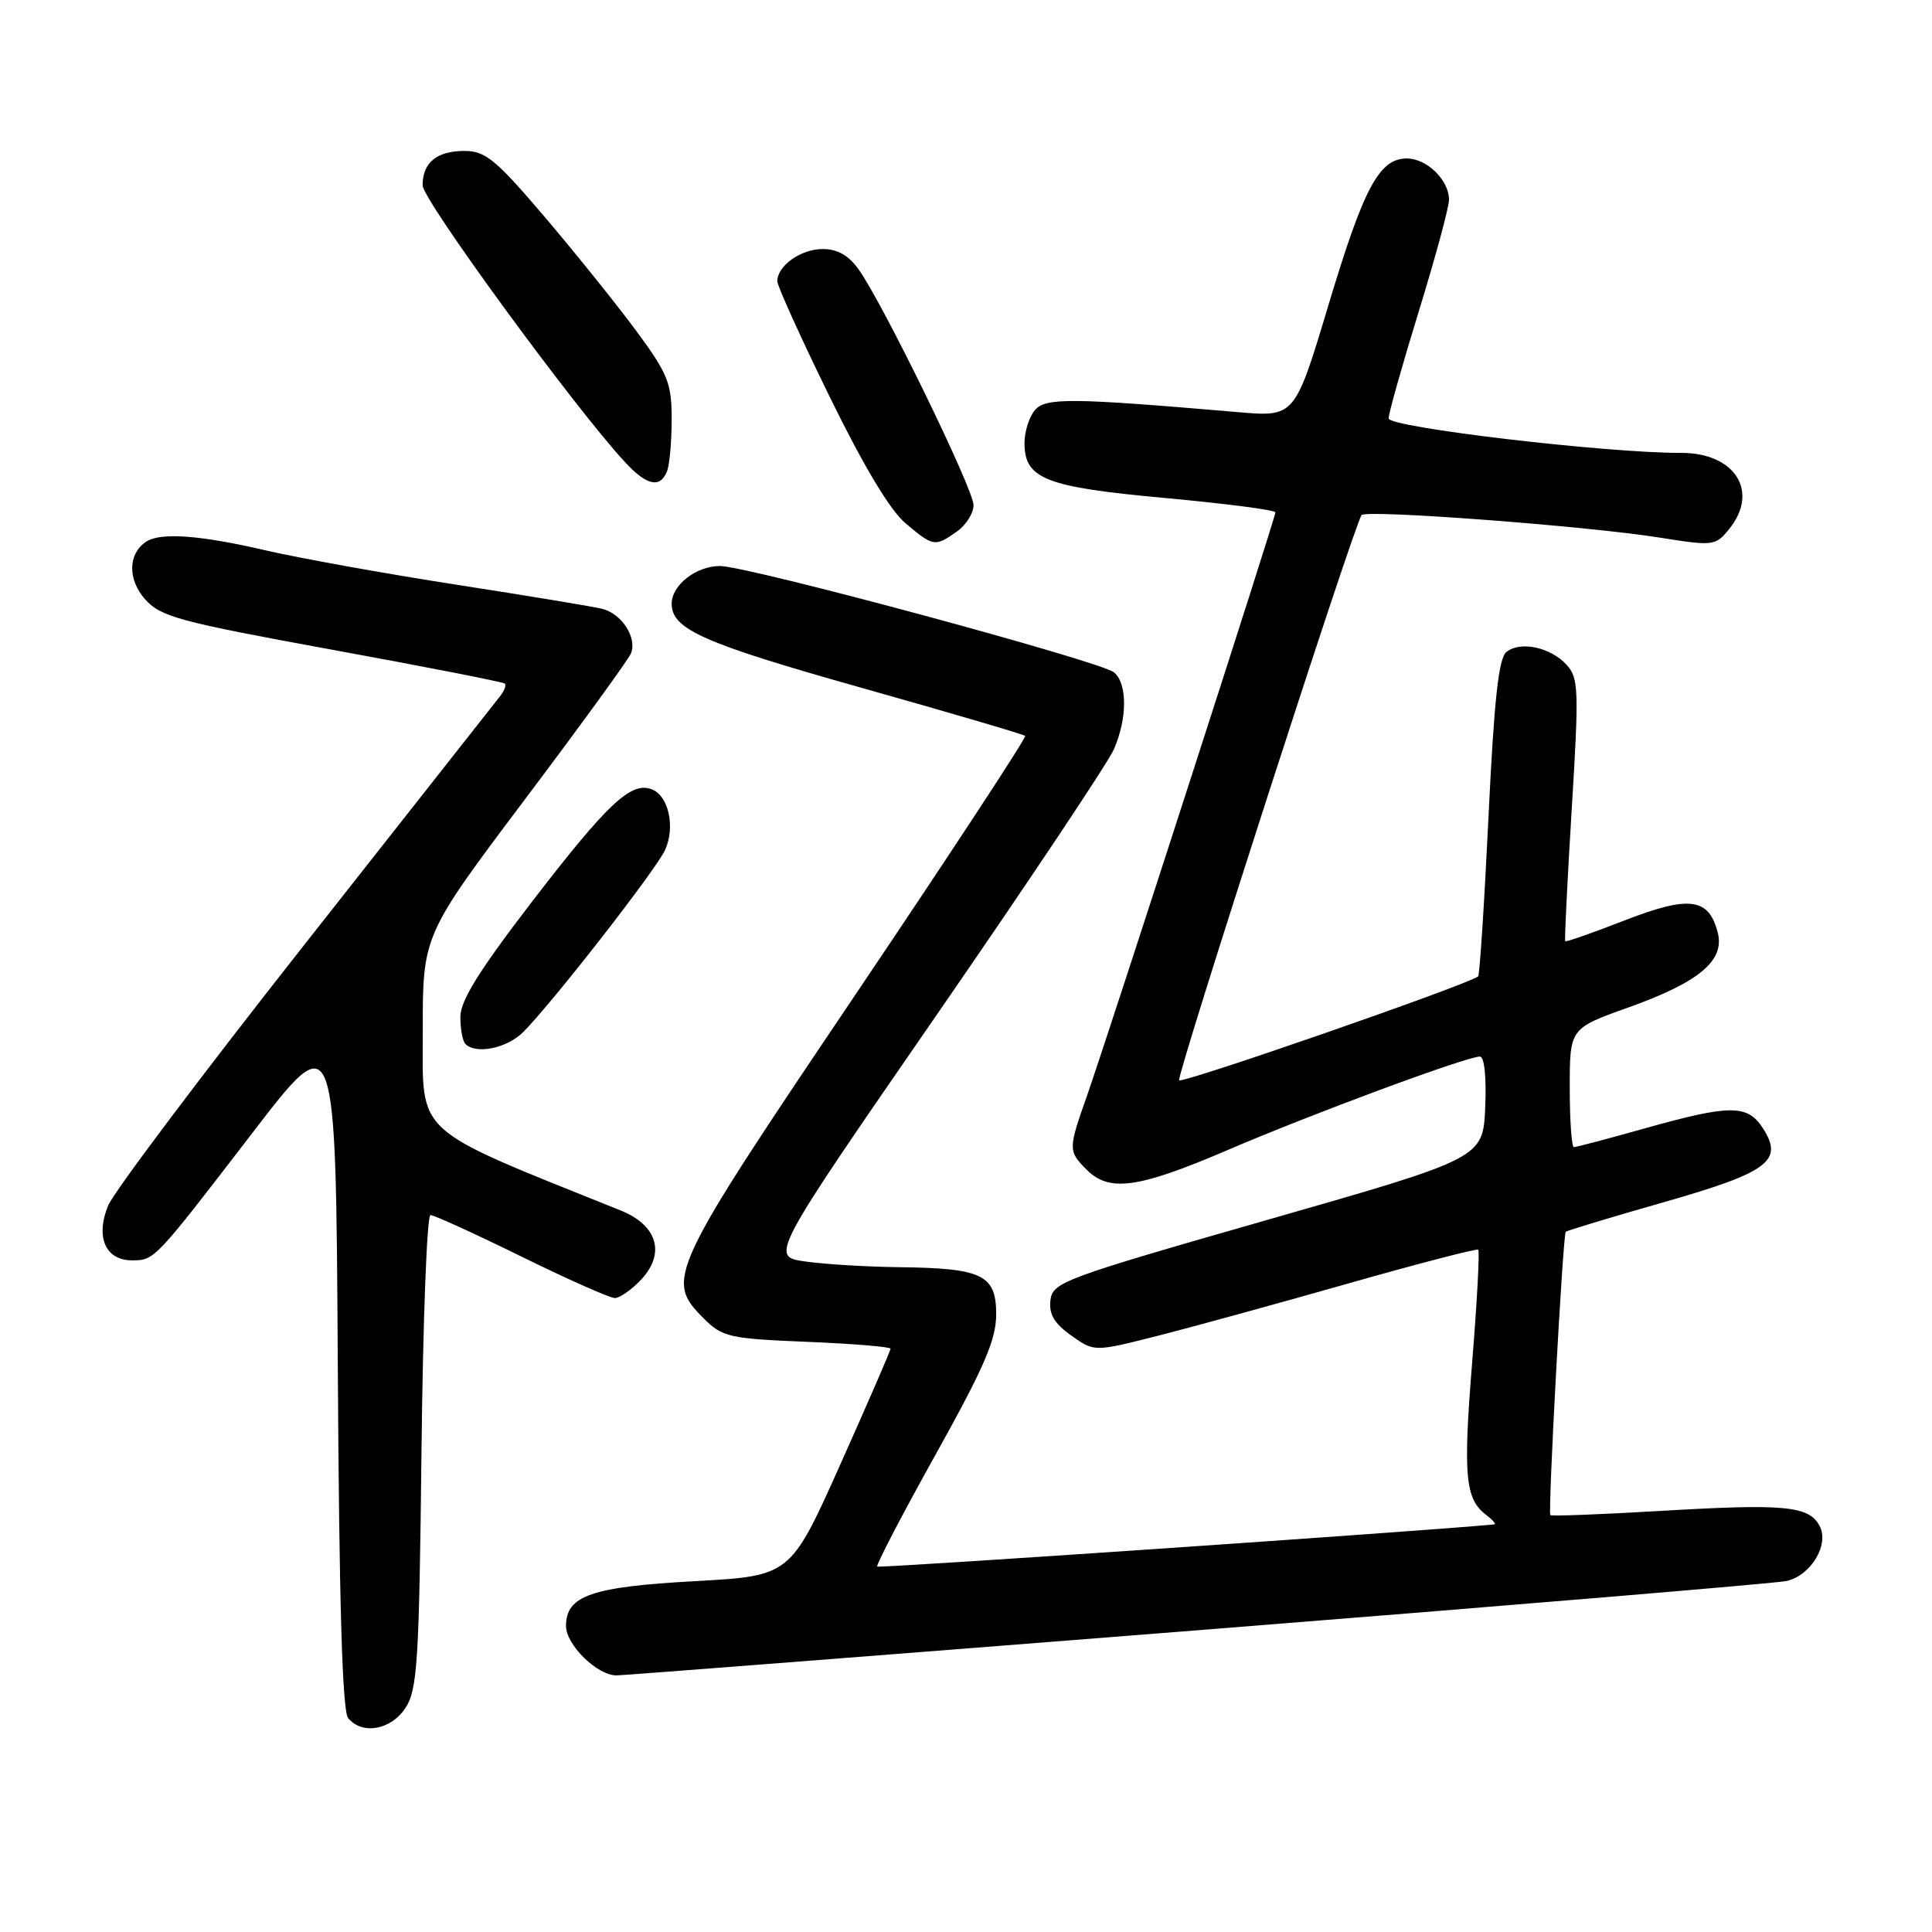 <?xml version="1.0" encoding="UTF-8" standalone="no"?>
<!DOCTYPE svg PUBLIC "-//W3C//DTD SVG 1.1//EN" "http://www.w3.org/Graphics/SVG/1.1/DTD/svg11.dtd" >
<svg xmlns="http://www.w3.org/2000/svg" xmlns:xlink="http://www.w3.org/1999/xlink" version="1.1" viewBox="0 0 256 256">
 <g >
 <path fill="currentColor"
d=" M 53.73 226.30 C 55.31 223.88 55.54 220.21 55.85 192.30 C 56.04 175.08 56.57 161.00 57.04 161.00 C 57.50 161.00 62.93 163.47 69.09 166.50 C 75.25 169.53 80.83 172.00 81.47 172.00 C 82.12 172.00 83.68 170.90 84.95 169.56 C 88.22 166.07 87.11 162.34 82.21 160.38 C 54.49 149.23 56.03 150.63 56.02 136.72 C 56.00 123.94 56.00 123.94 69.54 105.94 C 76.99 96.04 83.33 87.32 83.62 86.55 C 84.42 84.46 82.36 81.30 79.78 80.67 C 78.52 80.36 69.85 78.93 60.50 77.48 C 51.15 76.03 39.77 73.98 35.21 72.93 C 26.54 70.91 21.27 70.52 19.38 71.77 C 16.96 73.36 16.89 76.76 19.21 79.39 C 21.28 81.73 23.68 82.37 44.00 86.09 C 56.38 88.35 66.68 90.37 66.89 90.58 C 67.11 90.78 66.83 91.53 66.28 92.23 C 65.73 92.93 54.13 107.65 40.51 124.95 C 26.88 142.24 15.11 157.89 14.34 159.72 C 12.62 163.86 13.96 167.00 17.46 167.00 C 20.49 167.00 20.40 167.10 33.51 150.03 C 44.50 135.73 44.50 135.73 44.76 181.02 C 44.94 212.44 45.36 226.73 46.13 227.66 C 48.01 229.92 51.80 229.24 53.73 226.30 Z  M 158.80 216.01 C 200.44 212.71 235.51 209.78 236.74 209.49 C 239.99 208.73 242.42 204.65 241.10 202.18 C 239.68 199.53 236.49 199.23 219.94 200.21 C 212.11 200.67 205.59 200.92 205.43 200.76 C 205.09 200.42 207.09 163.63 207.47 163.22 C 207.62 163.06 213.44 161.30 220.42 159.31 C 234.41 155.31 236.41 153.80 233.55 149.43 C 231.52 146.34 229.22 146.35 218.00 149.50 C 213.11 150.88 208.86 152.00 208.55 152.00 C 208.25 152.00 208.00 148.46 208.00 144.13 C 208.00 136.27 208.00 136.27 215.75 133.50 C 225.11 130.16 228.54 127.31 227.62 123.62 C 226.45 118.97 223.88 118.62 215.32 121.94 C 211.08 123.59 207.52 124.84 207.40 124.72 C 207.29 124.60 207.68 116.74 208.26 107.26 C 209.23 91.45 209.18 89.85 207.60 88.11 C 205.48 85.77 201.47 84.90 199.61 86.39 C 198.57 87.22 197.98 92.71 197.23 108.30 C 196.68 119.75 196.06 129.23 195.86 129.38 C 194.37 130.52 156.44 143.69 156.24 143.14 C 155.94 142.32 179.58 69.08 180.42 68.25 C 181.16 67.50 210.39 69.71 219.88 71.23 C 227.06 72.37 227.30 72.34 229.13 70.09 C 233.15 65.13 229.90 59.99 222.75 60.01 C 212.89 60.04 184.00 56.63 184.00 55.44 C 184.00 54.77 185.80 48.39 188.00 41.24 C 190.20 34.10 192.00 27.45 192.00 26.46 C 192.00 23.87 189.07 21.00 186.42 21.00 C 182.75 21.00 180.71 24.82 176.01 40.48 C 171.57 55.26 171.57 55.26 164.03 54.61 C 141.78 52.70 138.52 52.67 137.11 54.37 C 136.36 55.27 135.75 57.22 135.75 58.69 C 135.75 63.46 138.49 64.54 154.40 65.99 C 162.43 66.73 169.00 67.58 169.00 67.89 C 169.00 68.60 146.76 137.43 144.02 145.23 C 141.53 152.28 141.53 152.53 144.00 155.00 C 147.00 158.00 150.82 157.47 162.71 152.37 C 173.86 147.58 194.33 140.00 196.09 140.00 C 196.69 140.00 196.97 142.71 196.80 146.73 C 196.50 153.46 196.50 153.46 168.00 161.62 C 140.90 169.38 139.48 169.90 139.19 172.28 C 138.97 174.13 139.69 175.36 141.94 176.96 C 144.99 179.13 144.99 179.13 153.25 177.04 C 157.79 175.89 169.15 172.77 178.50 170.11 C 187.85 167.45 195.67 165.42 195.87 165.59 C 196.08 165.77 195.72 172.47 195.07 180.50 C 193.86 195.52 194.14 198.61 196.90 200.71 C 197.78 201.39 198.28 201.96 198.00 201.99 C 189.56 202.82 116.48 207.82 116.24 207.58 C 116.05 207.39 119.52 200.73 123.95 192.78 C 130.43 181.14 132.00 177.51 132.00 174.14 C 132.00 168.92 130.17 168.04 119.18 167.91 C 114.96 167.86 109.36 167.53 106.75 167.16 C 102.00 166.50 102.00 166.50 124.10 134.50 C 136.25 116.90 146.83 101.05 147.60 99.28 C 149.39 95.17 149.39 90.57 147.61 89.09 C 145.84 87.62 99.07 75.00 95.40 75.00 C 92.24 75.00 89.00 77.53 89.00 80.00 C 89.00 83.38 93.18 85.23 114.13 91.13 C 125.87 94.44 135.64 97.31 135.84 97.51 C 136.04 97.71 125.95 113.09 113.42 131.69 C 88.52 168.63 88.09 169.54 93.25 174.70 C 95.72 177.17 96.62 177.38 106.95 177.80 C 113.03 178.05 118.00 178.46 118.00 178.71 C 118.00 178.97 115.02 185.84 111.37 193.99 C 104.74 208.81 104.74 208.81 92.12 209.51 C 78.36 210.26 75.00 211.43 75.00 215.45 C 75.00 217.95 79.13 222.00 81.69 222.00 C 82.47 222.00 117.17 219.30 158.80 216.01 Z  M 69.33 136.75 C 73.20 132.87 86.93 115.25 88.12 112.64 C 89.51 109.60 88.60 105.45 86.37 104.59 C 83.62 103.53 80.55 106.41 70.56 119.39 C 63.50 128.58 61.00 132.59 61.00 134.75 C 61.00 136.35 61.30 137.97 61.67 138.33 C 63.08 139.75 67.19 138.90 69.33 136.75 Z  M 126.78 70.44 C 128.00 69.59 129.00 68.01 129.00 66.93 C 129.00 64.84 117.07 40.36 113.81 35.75 C 112.46 33.84 110.99 33.00 109.00 33.00 C 106.11 33.00 103.00 35.21 103.00 37.27 C 103.00 37.89 106.11 44.76 109.92 52.54 C 114.43 61.76 117.93 67.61 119.99 69.34 C 123.69 72.45 123.87 72.48 126.78 70.44 Z  M 88.39 62.42 C 88.73 61.55 89.00 58.45 89.00 55.53 C 89.00 50.79 88.51 49.55 84.37 43.93 C 81.82 40.47 76.36 33.67 72.24 28.82 C 65.72 21.16 64.32 20.00 61.57 20.00 C 57.87 20.00 56.00 21.53 56.00 24.56 C 56.00 26.49 76.15 54.05 82.83 61.25 C 85.71 64.36 87.50 64.74 88.39 62.42 Z "/>
</g>
</svg>